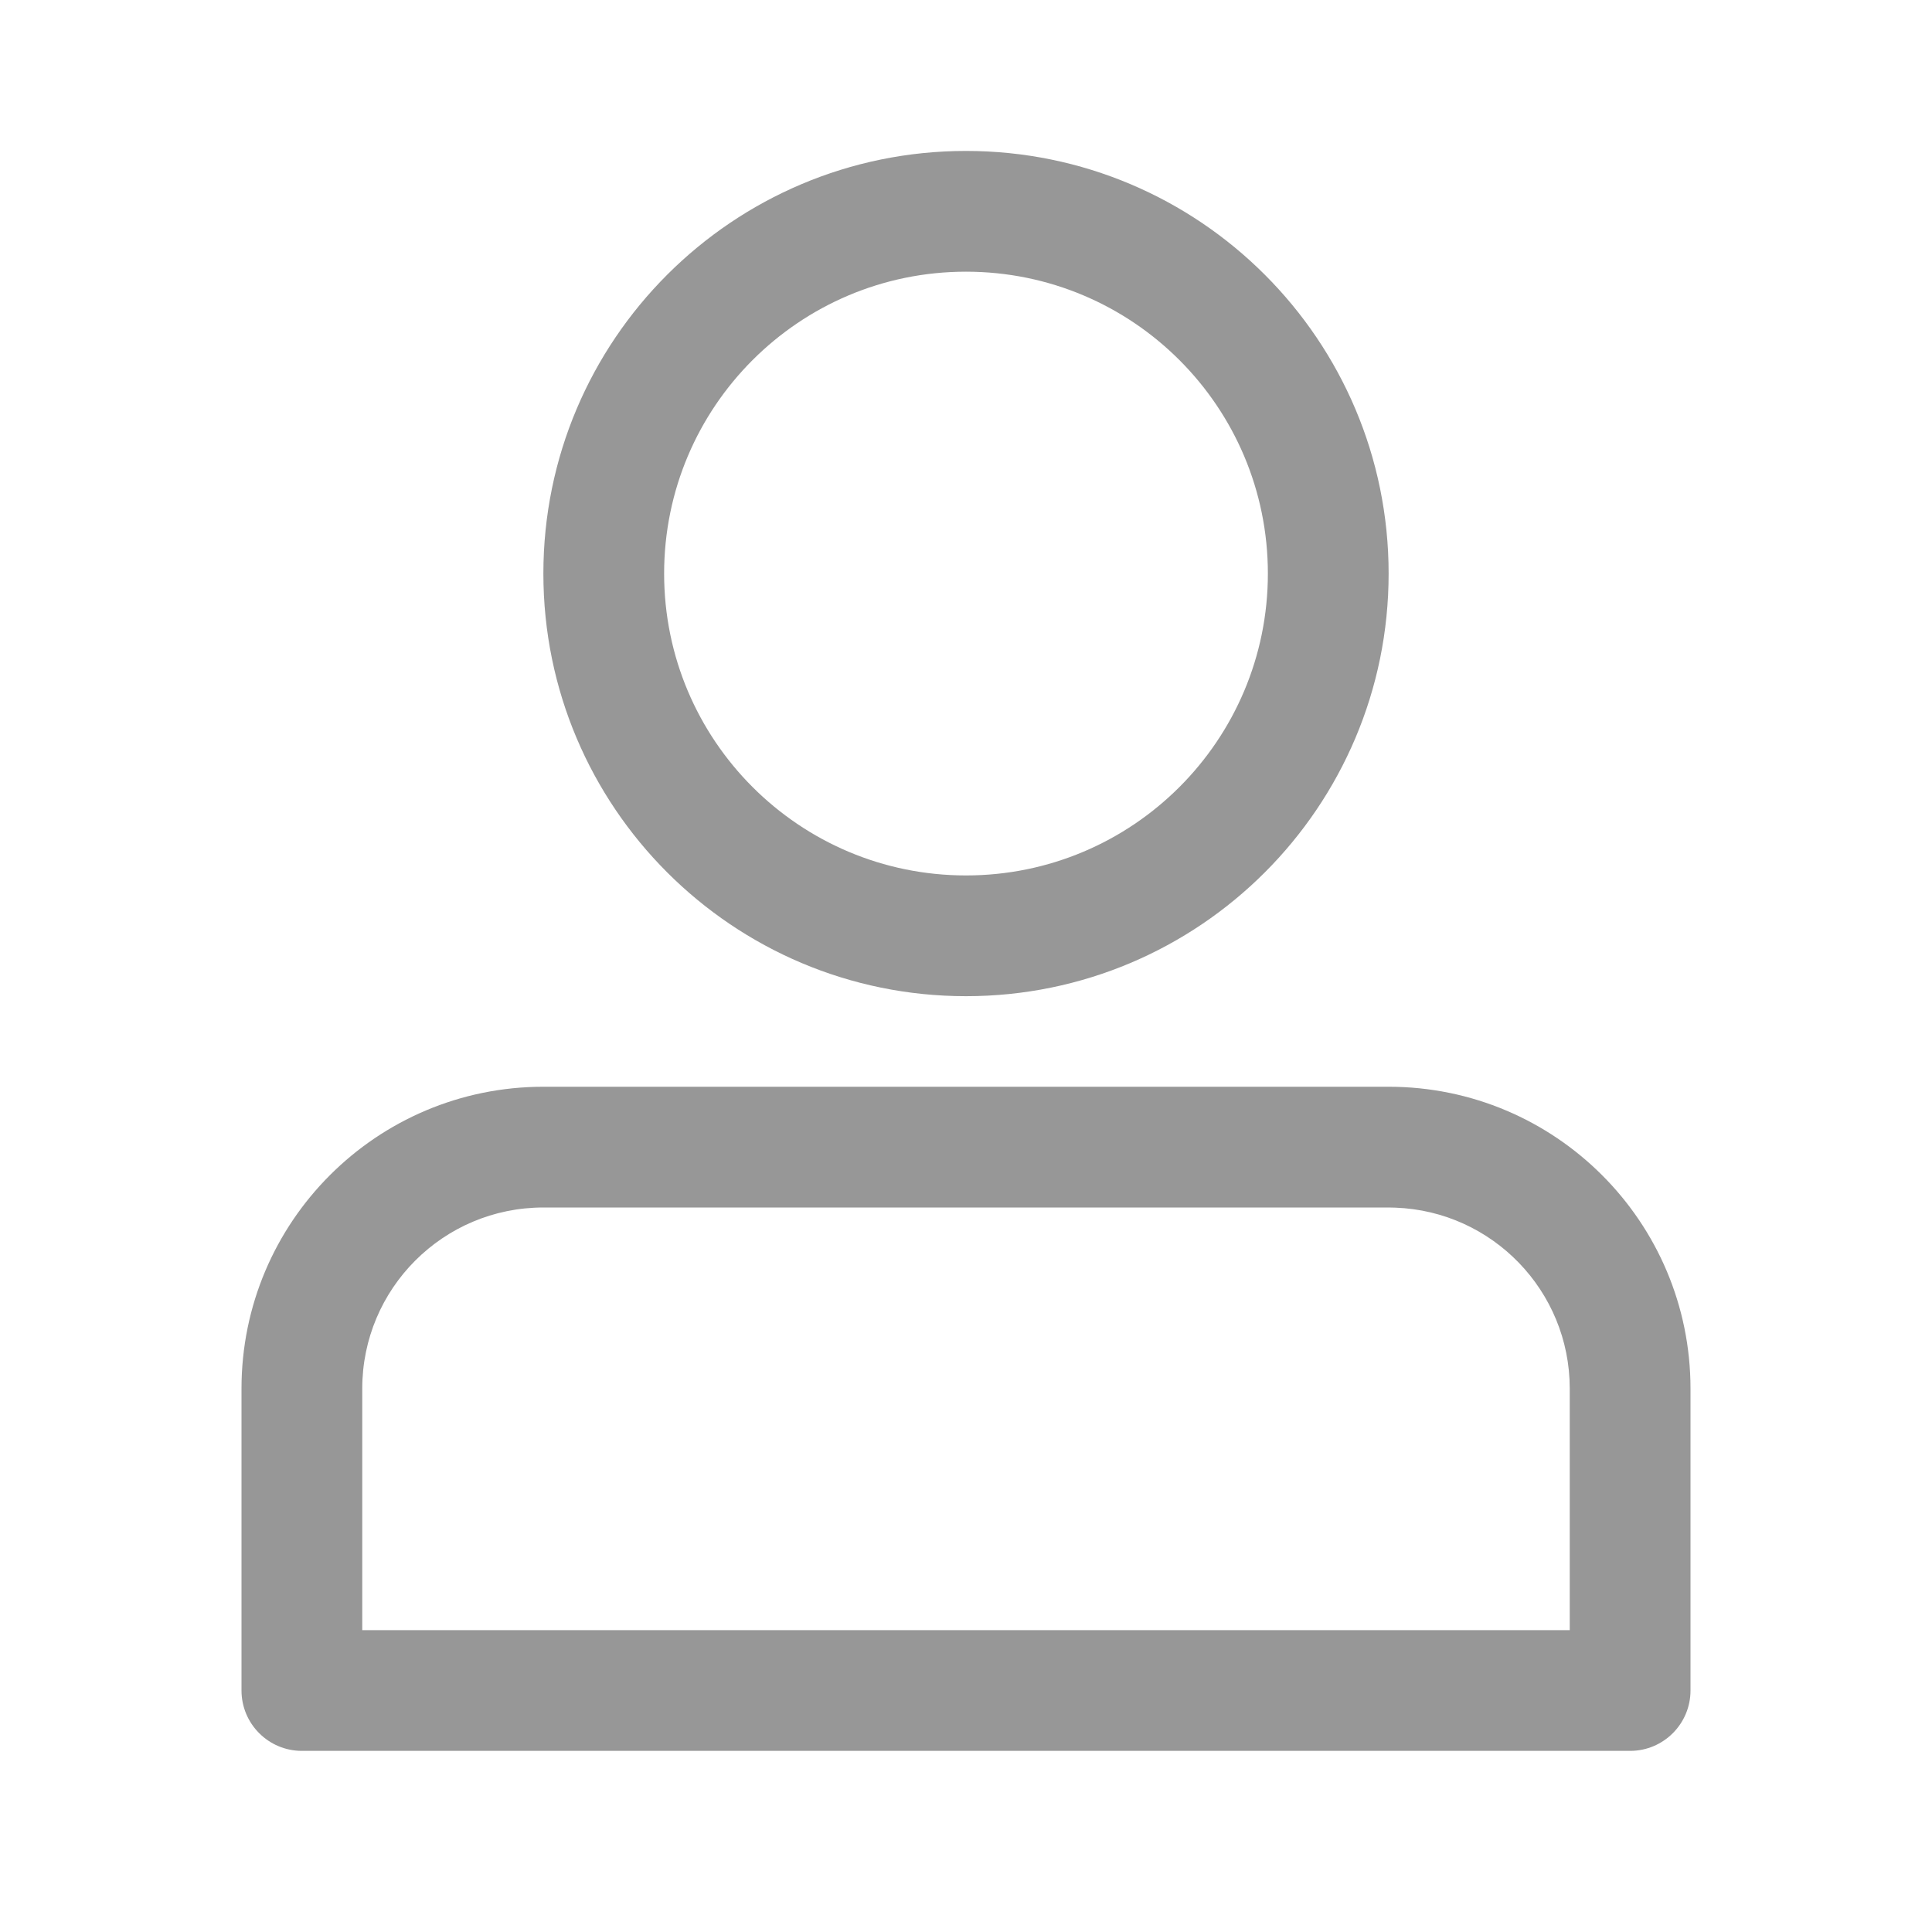 <?xml version="1.0" encoding="UTF-8"?>
<svg width="24px" height="24px" viewBox="0 0 24 24" version="1.1" xmlns="http://www.w3.org/2000/svg" xmlns:xlink="http://www.w3.org/1999/xlink">
    <title>切片</title>
    <defs>
        <filter color-interpolation-filters="auto" id="filter-1">
            <feColorMatrix in="SourceGraphic" type="matrix" values="0 0 0 0 0.631 0 0 0 0 0.69 0 0 0 0 0.784 0 0 0 1 0"></feColorMatrix>
        </filter>
    </defs>
    <g id="页面-1" stroke="none" stroke-width="1" fill="none" fill-rule="evenodd">
        <g id="cutting/ic_username_default" transform="translate(-1544, -116)" filter="url(#filter-1)">
            <g transform="translate(1544, 116)">
                <path d="M17.25,13.5 C19.321,13.5 21,15.179 21,17.25 L21,17.25 L21,21 C21,21.414 20.664,21.75 20.25,21.75 L20.25,21.75 L3.75,21.75 C3.336,21.75 3,21.414 3,21 L3,21 L3,17.25 C3,15.179 4.679,13.5 6.75,13.5 L6.75,13.5 Z M17.25,15 L6.75,15 C5.507,15 4.5,16.007 4.5,17.25 L4.5,17.25 L4.5,20.25 L19.5,20.25 L19.5,17.25 C19.5,16.036 18.538,15.046 17.334,15.002 L17.334,15.002 L17.25,15 Z M12,1.875 C14.899,1.875 17.25,4.226 17.25,7.125 C17.25,10.024 14.899,12.375 12,12.375 C9.101,12.375 6.75,10.024 6.75,7.125 C6.75,4.226 9.101,1.875 12,1.875 Z M12,3.375 C9.929,3.375 8.25,5.054 8.25,7.125 C8.25,9.196 9.929,10.875 12,10.875 C14.071,10.875 15.75,9.196 15.75,7.125 C15.75,5.054 14.071,3.375 12,3.375 Z" id="形状结合" fill="#979797" fill-rule="nonzero"></path>
            </g>
        </g>
    </g>
</svg>